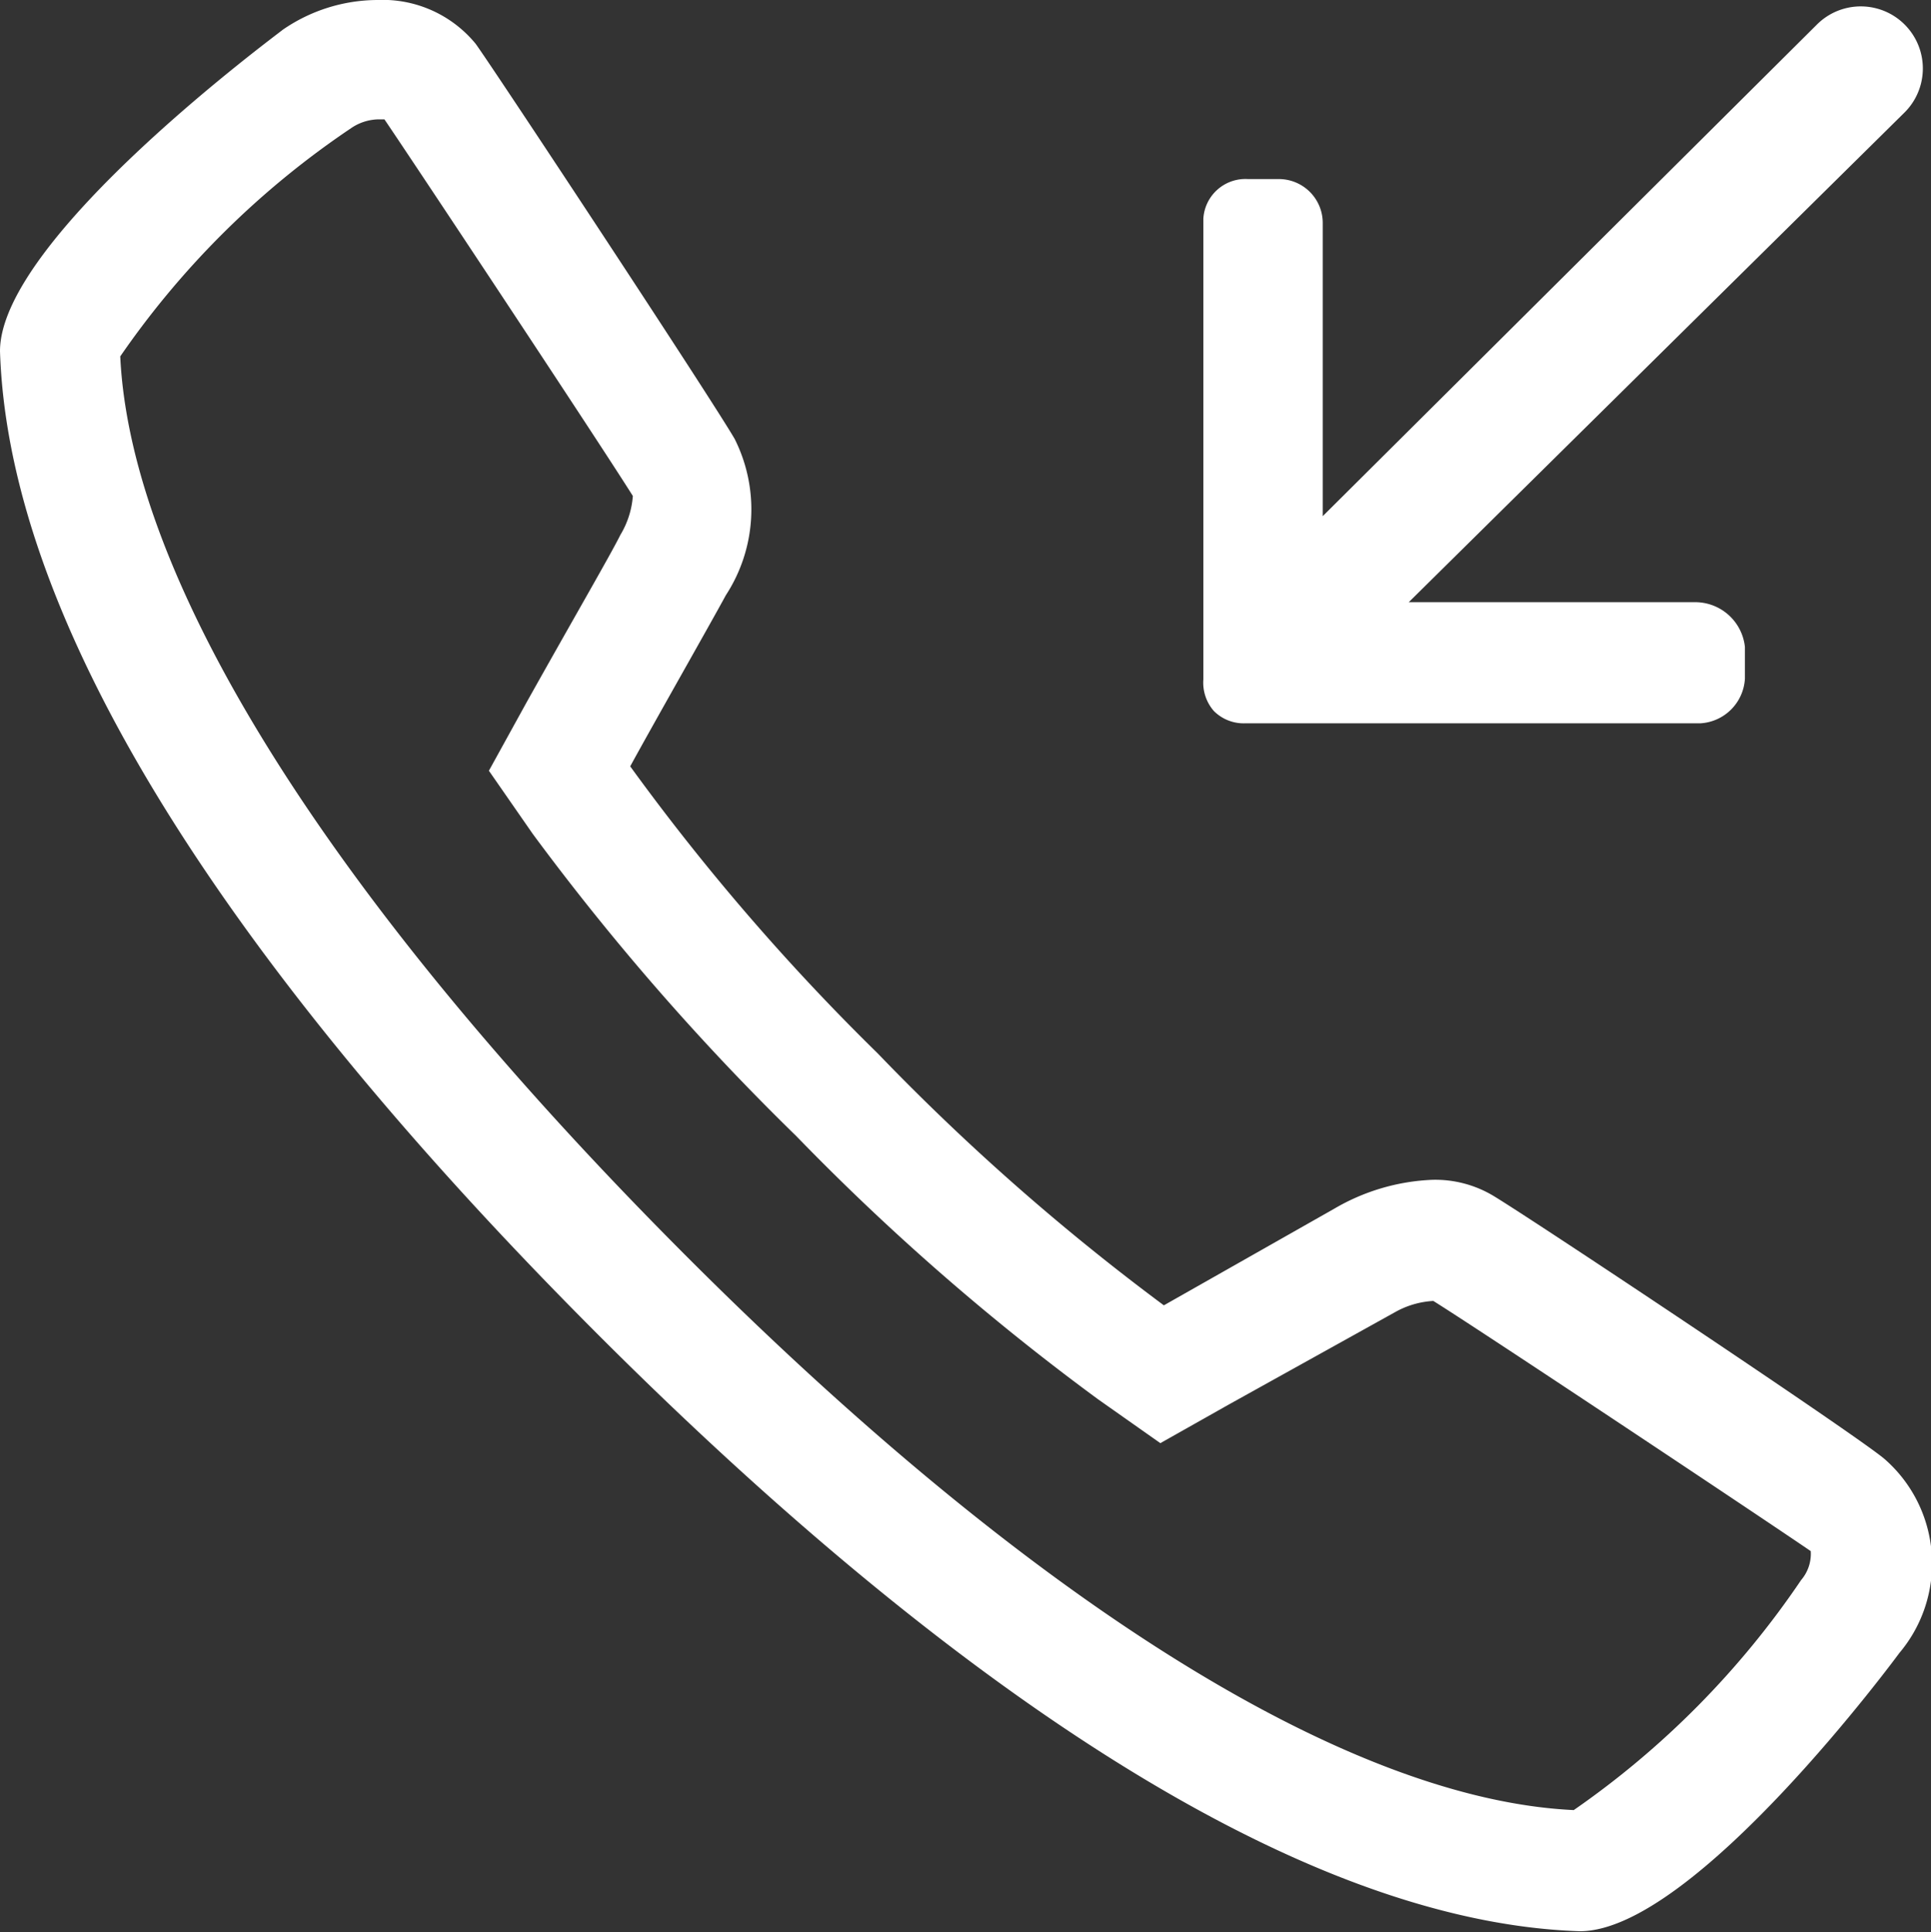 <svg xmlns="http://www.w3.org/2000/svg" viewBox="0 0 22 22.01">
    <rect x="0" y="0" width="22" height="22.01" fill="#333333" stroke="none"/>
    <path fill="white" d="M16.05,6.86H19.3a.57.57,0,0,1,.58.51v.36a.54.54,0,0,1-.51.51l-4.93,0h-.26a.48.48,0,0,1-.35-.14.49.49,0,0,1-.12-.36l0-.25h0v-5a.48.48,0,0,1,.51-.45h.36a.5.5,0,0,1,.49.51l0,3.33L20.7.28a.69.69,0,1,1,1,1Zm.27,6.58a1.29,1.29,0,0,1,.69.18c.45.27,4.13,2.72,4.46,3a1.58,1.58,0,0,1,.17,2.21S19.31,22,18,22h0c-3.75-.12-8.15-3.76-11.18-6.79S.12,7.79,0,4C0,2.71,3.19.37,3.22.34A1.91,1.91,0,0,1,4.3,0,1.37,1.37,0,0,1,5.42.5C5.67.85,8.11,4.55,8.37,5a1.79,1.79,0,0,1-.1,1.78c-.19.35-.8,1.42-1.09,1.95A25.7,25.7,0,0,0,10,12a26.16,26.16,0,0,0,3.26,2.87l1.94-1.1A2.4,2.4,0,0,1,16.32,13.44Zm-3.1,3-.71-.5a27.29,27.29,0,0,1-3.44-3,28.22,28.22,0,0,1-3-3.44l-.5-.72L6,8c.56-1,.95-1.67,1.07-1.91a1,1,0,0,0,.14-.44c-.37-.59-2.45-3.73-2.83-4.29H4.3a.57.57,0,0,0-.3.1,9.89,9.89,0,0,0-2.63,2.6c.12,2.56,2.39,6.17,6.38,10.18s7.61,6.26,10.18,6.38A10,10,0,0,0,20.52,18a.46.46,0,0,0,.11-.33c-.57-.39-3.77-2.52-4.3-2.85h0a1,1,0,0,0-.44.13L14,16Z"/>
</svg>